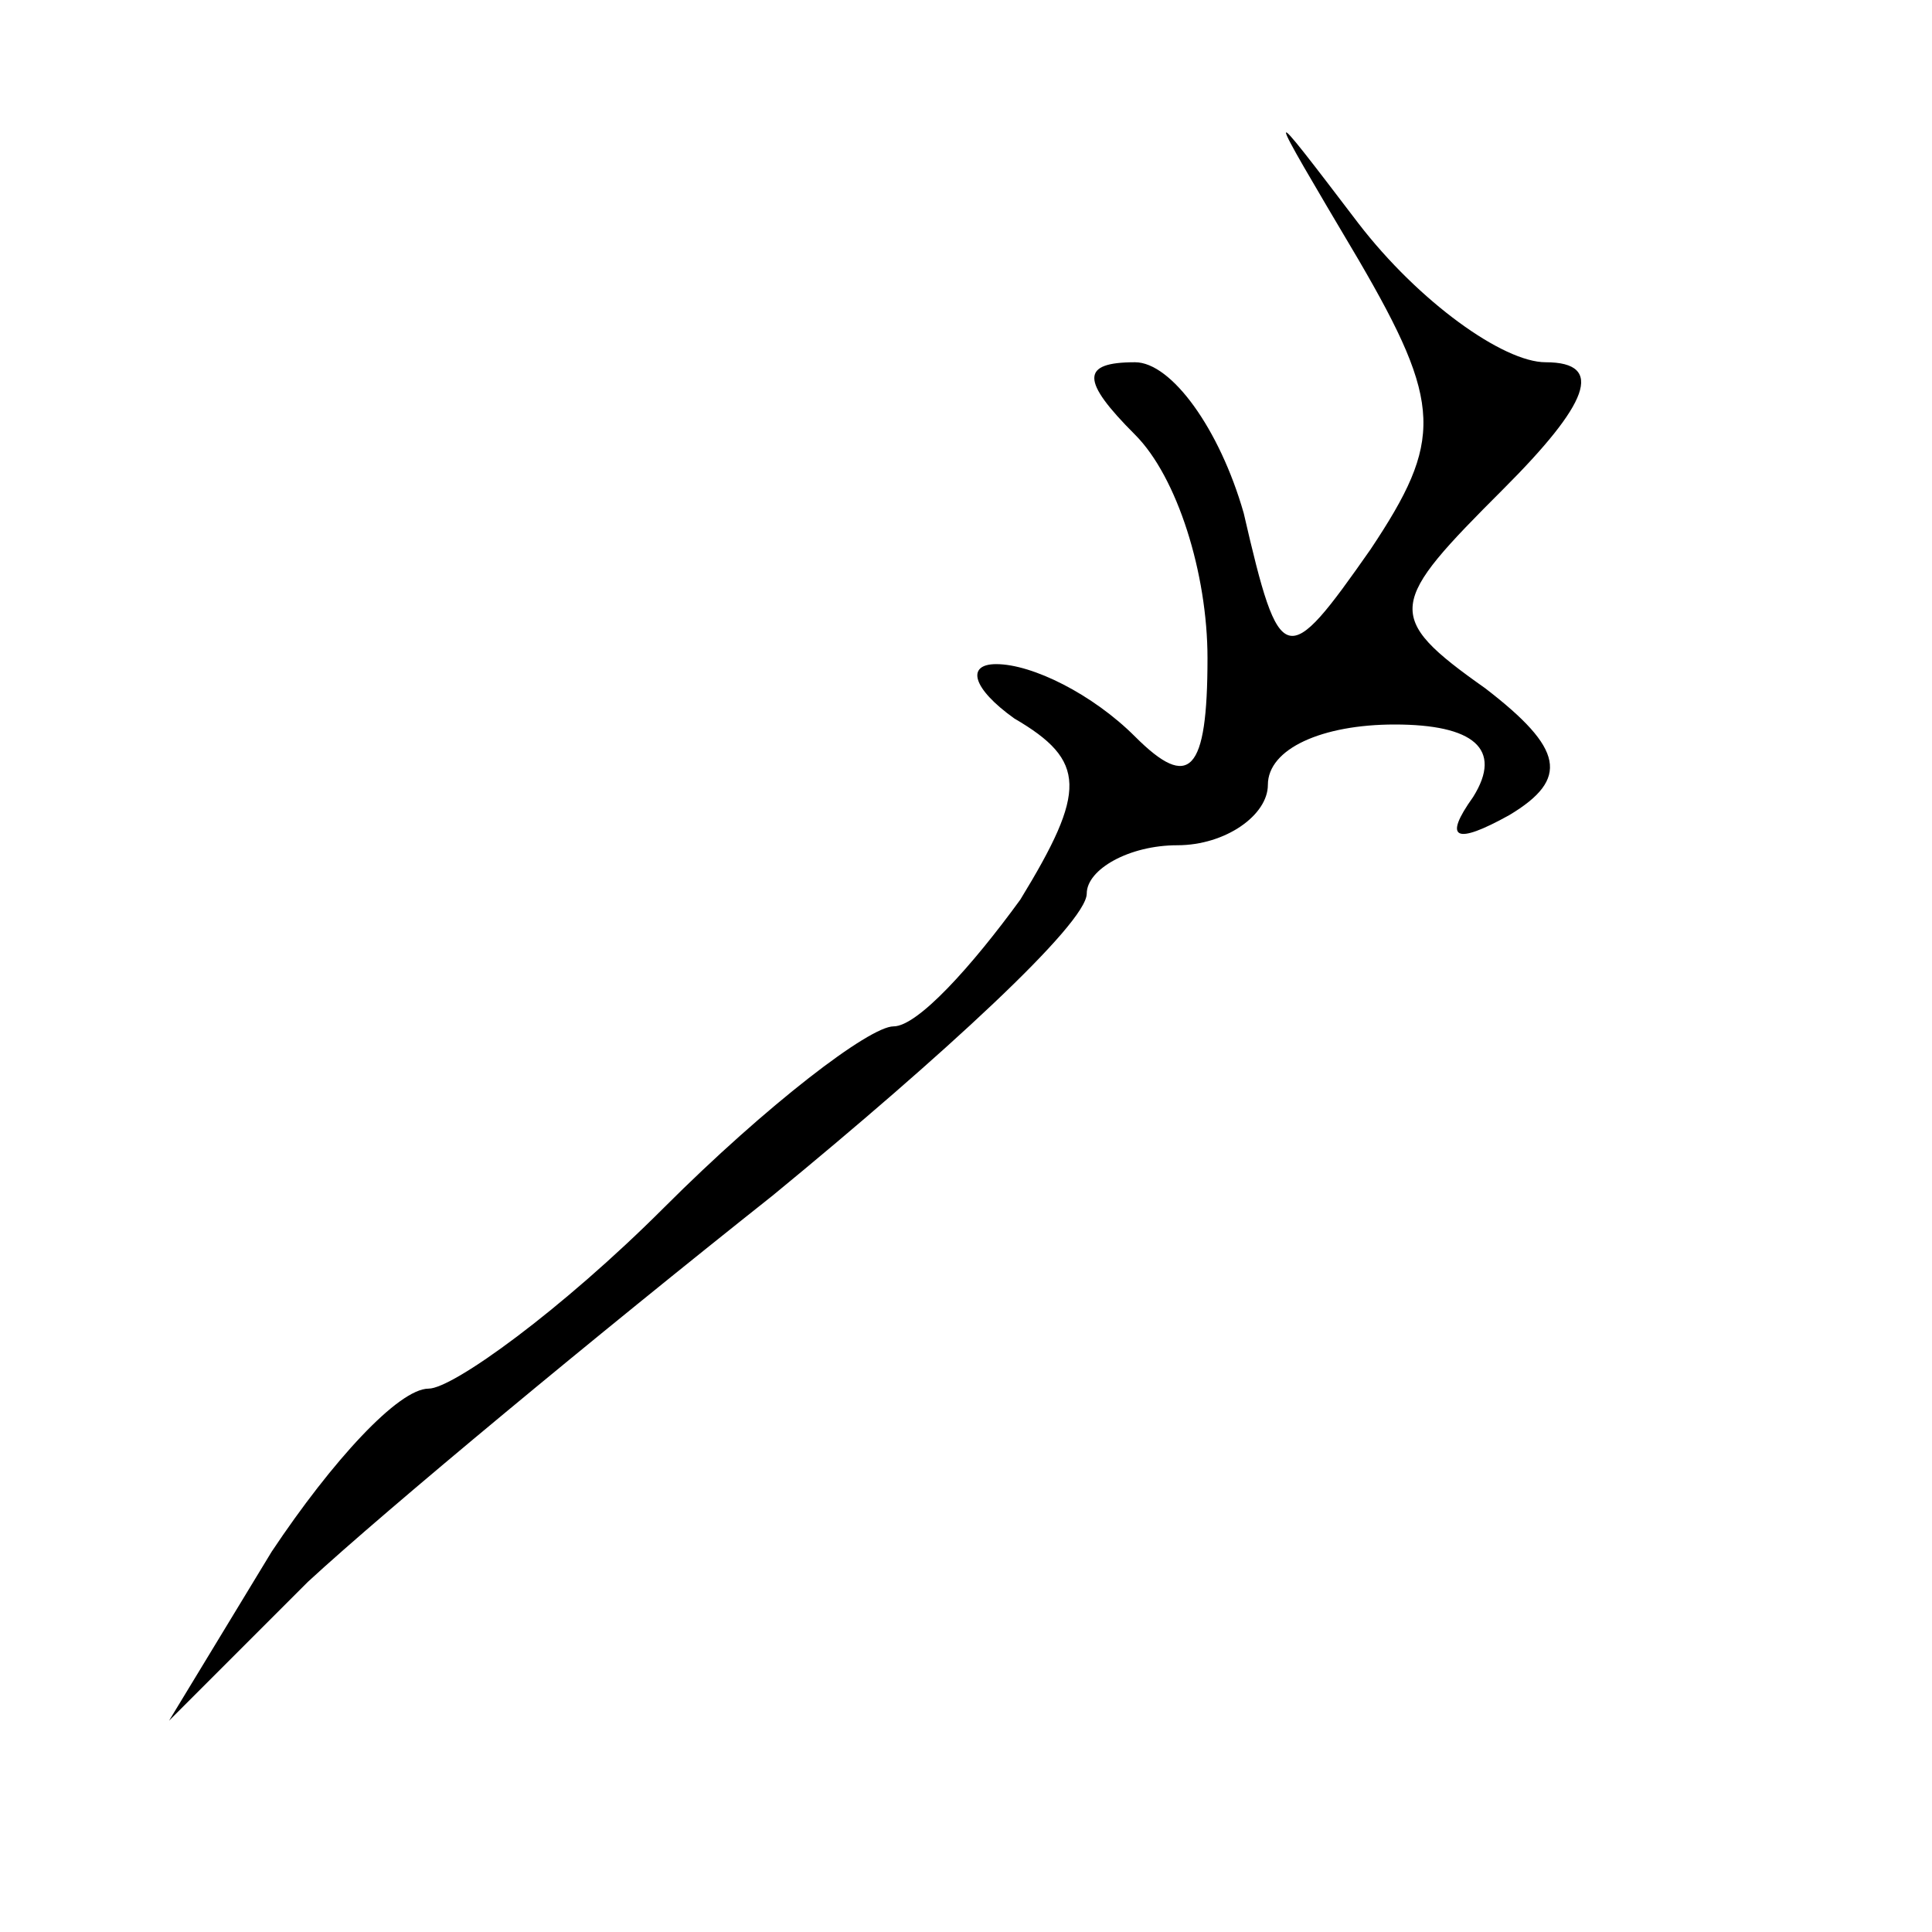<?xml version="1.0" standalone="no"?>
<!DOCTYPE svg PUBLIC "-//W3C//DTD SVG 20010904//EN"
 "http://www.w3.org/TR/2001/REC-SVG-20010904/DTD/svg10.dtd">
<svg version="1.0" xmlns="http://www.w3.org/2000/svg"
 width="32pt" height="32pt" viewBox="0 0 32 32"
 preserveAspectRatio="xMidYMid meet">
<g transform="translate(0,32) scale(0.1,-0.1)"
fill="#000000" stroke="none">
<path fill="#000000" stroke="none" d="M225 277 c14 -24 14 -30 2 -48 -14 -20
-15 -20 -21 6 -4 14 -12 25 -18 25 -9 0 -9 -3 0 -12 7 -7 12 -23 12 -37 0 -19
-3 -22 -12 -13 -7 7 -17 12 -23 12 -5 0 -4 -4 3 -9 12 -7 12 -12 1 -30 -8 -11
-17 -21 -21 -21 -4 0 -21 -13 -38 -30 -17 -17 -35 -30 -39 -30 -5 0 -16 -12
-26 -27 l-17 -28 23 23 c13 12 48 41 77 64 28 23 52 45 52 50 0 4 7 8 15 8 8
0 15 5 15 10 0 6 9 10 21 10 13 0 18 -4 13 -12 -5 -7 -3 -8 6 -3 10 6 9 11 -4
21 -17 12 -16 14 3 33 14 14 17 21 7 21 -7 0 -21 10 -31 23 -16 21 -16 21 0
-6z"/>
</g>
</svg>
